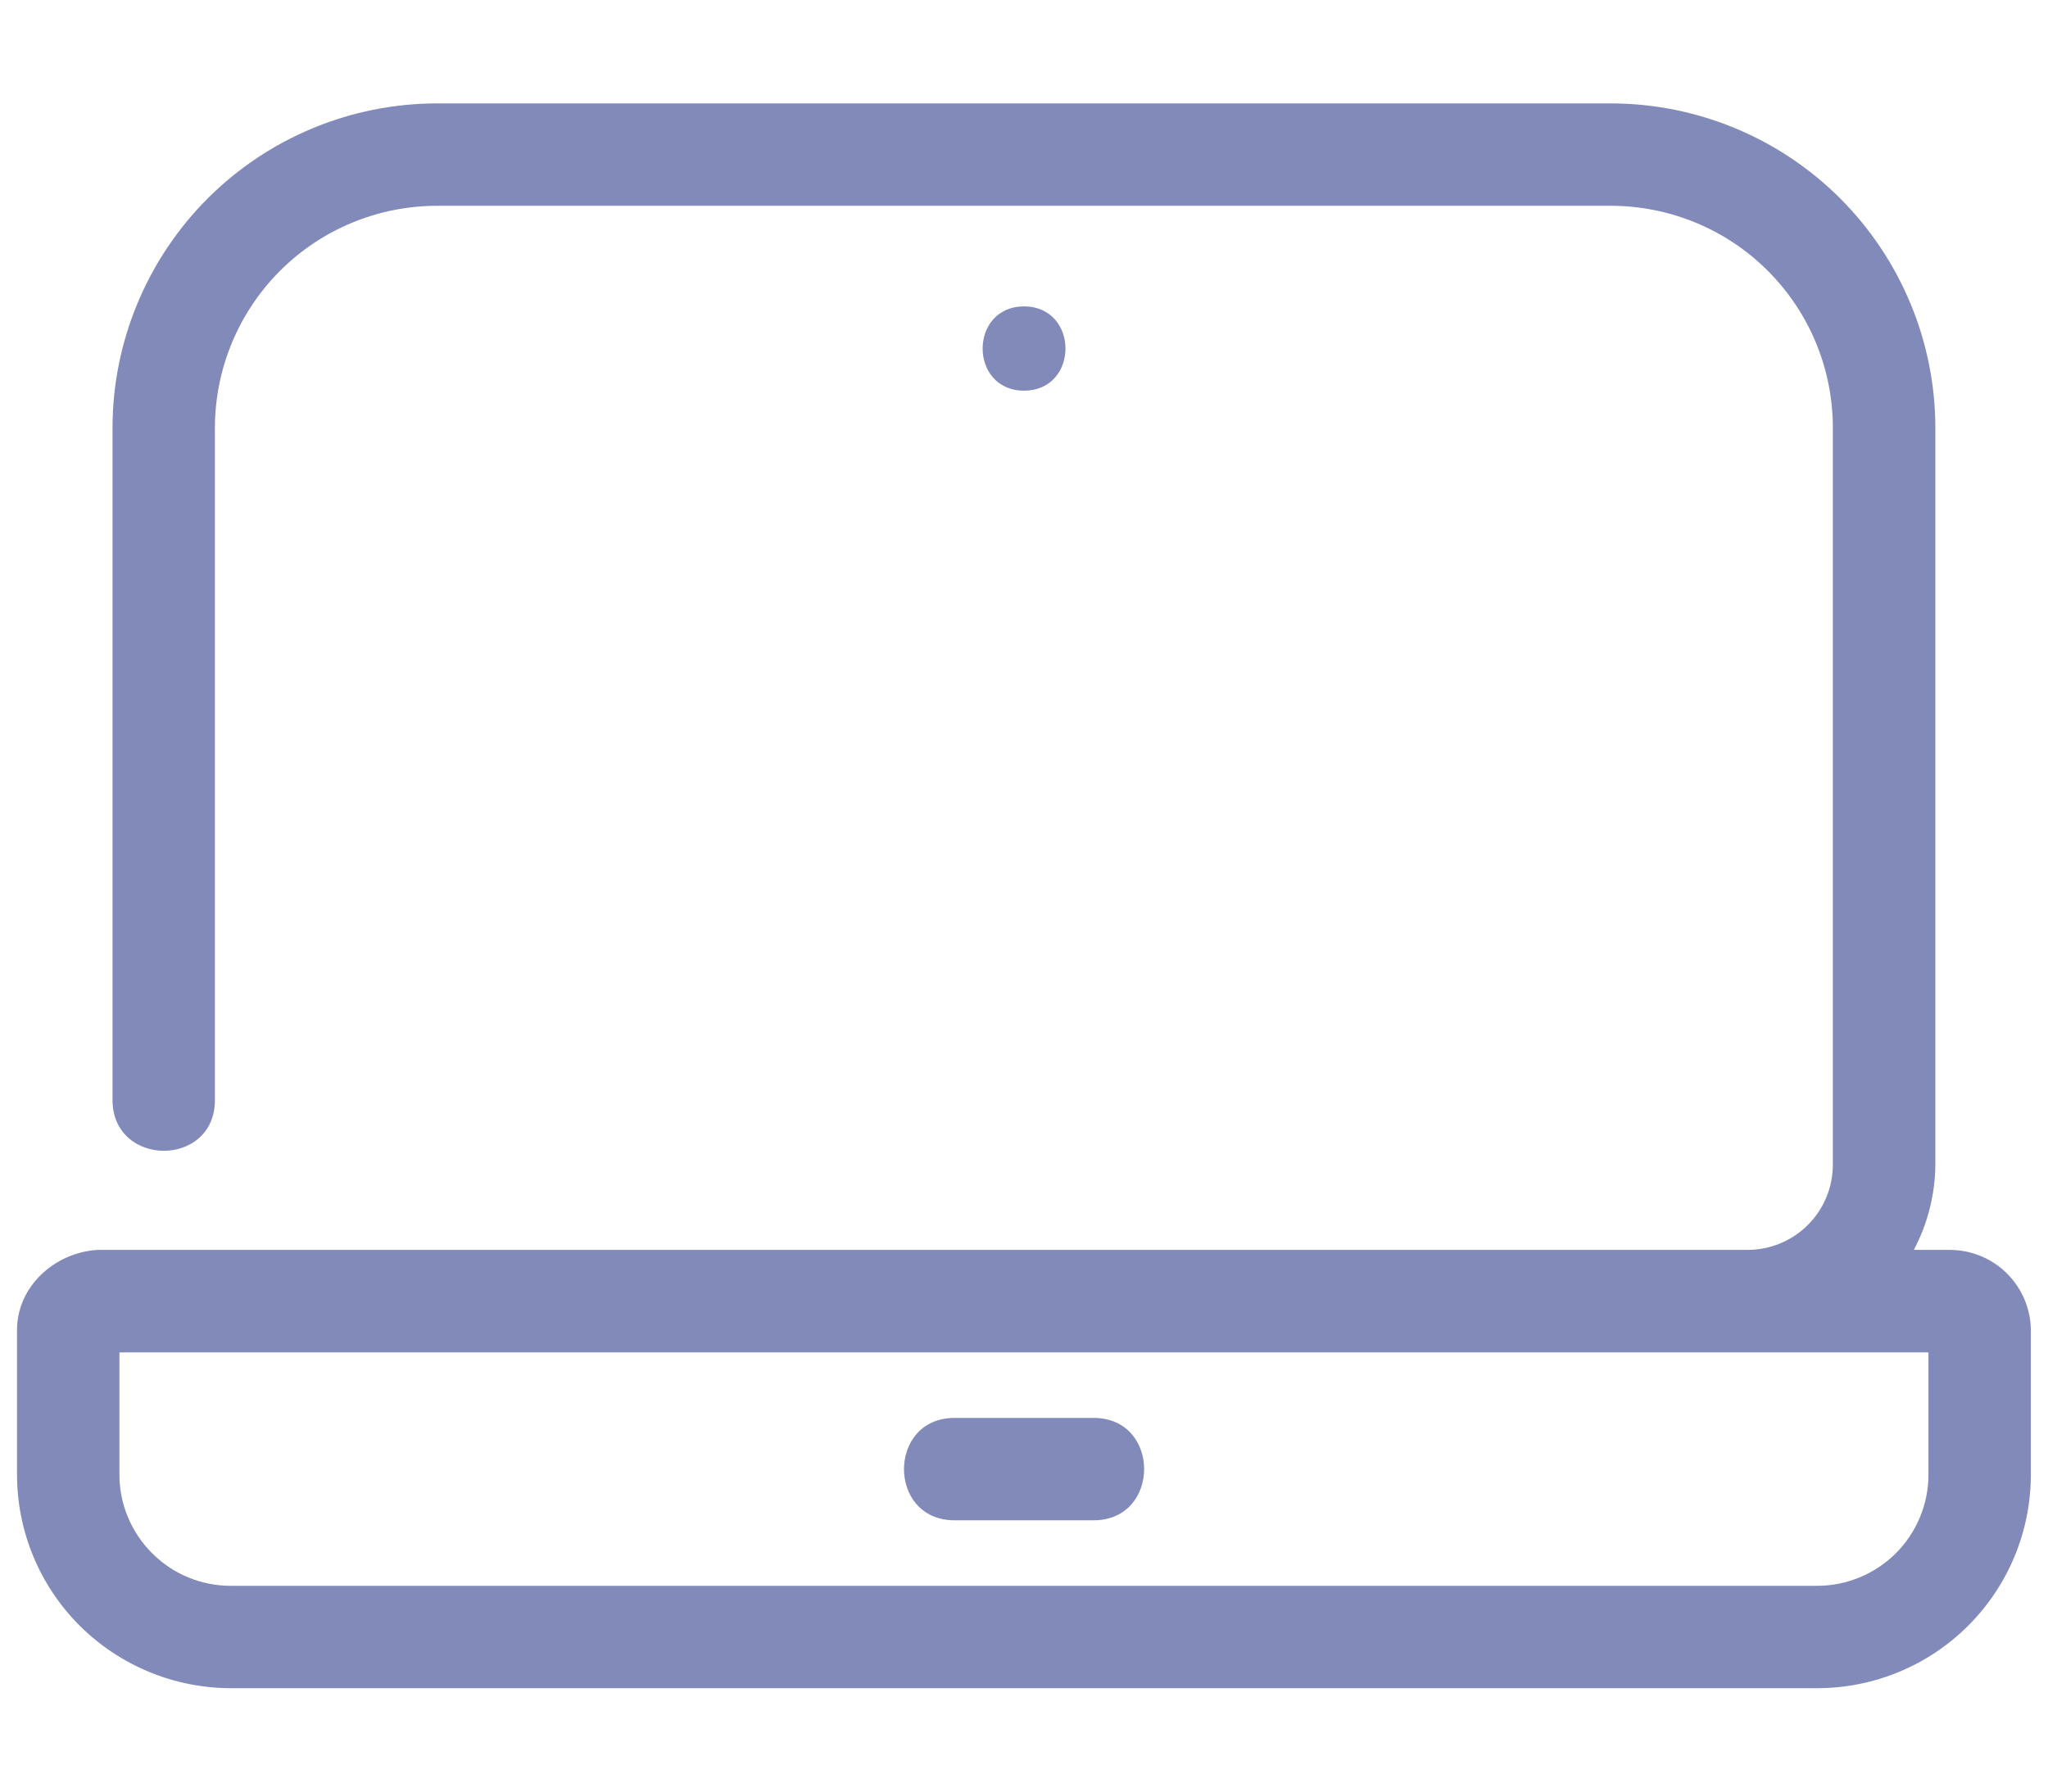 <svg width="16" height="14" viewBox="0 0 16 14" fill="none" xmlns="http://www.w3.org/2000/svg">
<path d="M15.235 9.767H14.952C15.06 9.562 15.118 9.334 15.12 9.102V3.341C15.119 2.67 14.851 2.026 14.377 1.551C13.902 1.076 13.258 0.809 12.586 0.808H3.413C2.741 0.809 2.097 1.076 1.622 1.551C1.148 2.026 0.88 2.67 0.879 3.341V8.6C0.885 9.123 1.675 9.124 1.679 8.6V3.341C1.68 2.882 1.863 2.441 2.188 2.116C2.513 1.791 2.953 1.609 3.413 1.608H12.586C13.046 1.609 13.486 1.791 13.811 2.116C14.136 2.441 14.319 2.882 14.319 3.341V9.101C14.319 9.278 14.249 9.447 14.124 9.572C13.999 9.697 13.829 9.767 13.653 9.767H0.763C0.429 9.786 0.13 10.053 0.133 10.398V11.523C0.133 11.966 0.309 12.39 0.622 12.703C0.935 13.015 1.359 13.191 1.802 13.192H14.197C14.639 13.192 15.064 13.016 15.377 12.703C15.69 12.39 15.866 11.966 15.866 11.523V10.398C15.866 10.231 15.799 10.071 15.681 9.953C15.563 9.834 15.402 9.768 15.235 9.767ZM15.066 11.523C15.066 11.754 14.974 11.975 14.811 12.138C14.648 12.3 14.427 12.392 14.197 12.392H1.802C1.571 12.392 1.35 12.3 1.188 12.137C1.025 11.974 0.933 11.754 0.933 11.523V10.568H15.066V11.523Z" fill="#828ABA"/>
<path d="M8.002 2.394C7.569 2.394 7.568 3.052 8.001 3.053C8.431 3.051 8.432 2.398 8.002 2.394ZM7.455 11.88H8.546C9.069 11.878 9.07 11.082 8.546 11.08H7.455C6.932 11.082 6.931 11.878 7.455 11.88Z" fill="#828ABA"/>
</svg>
